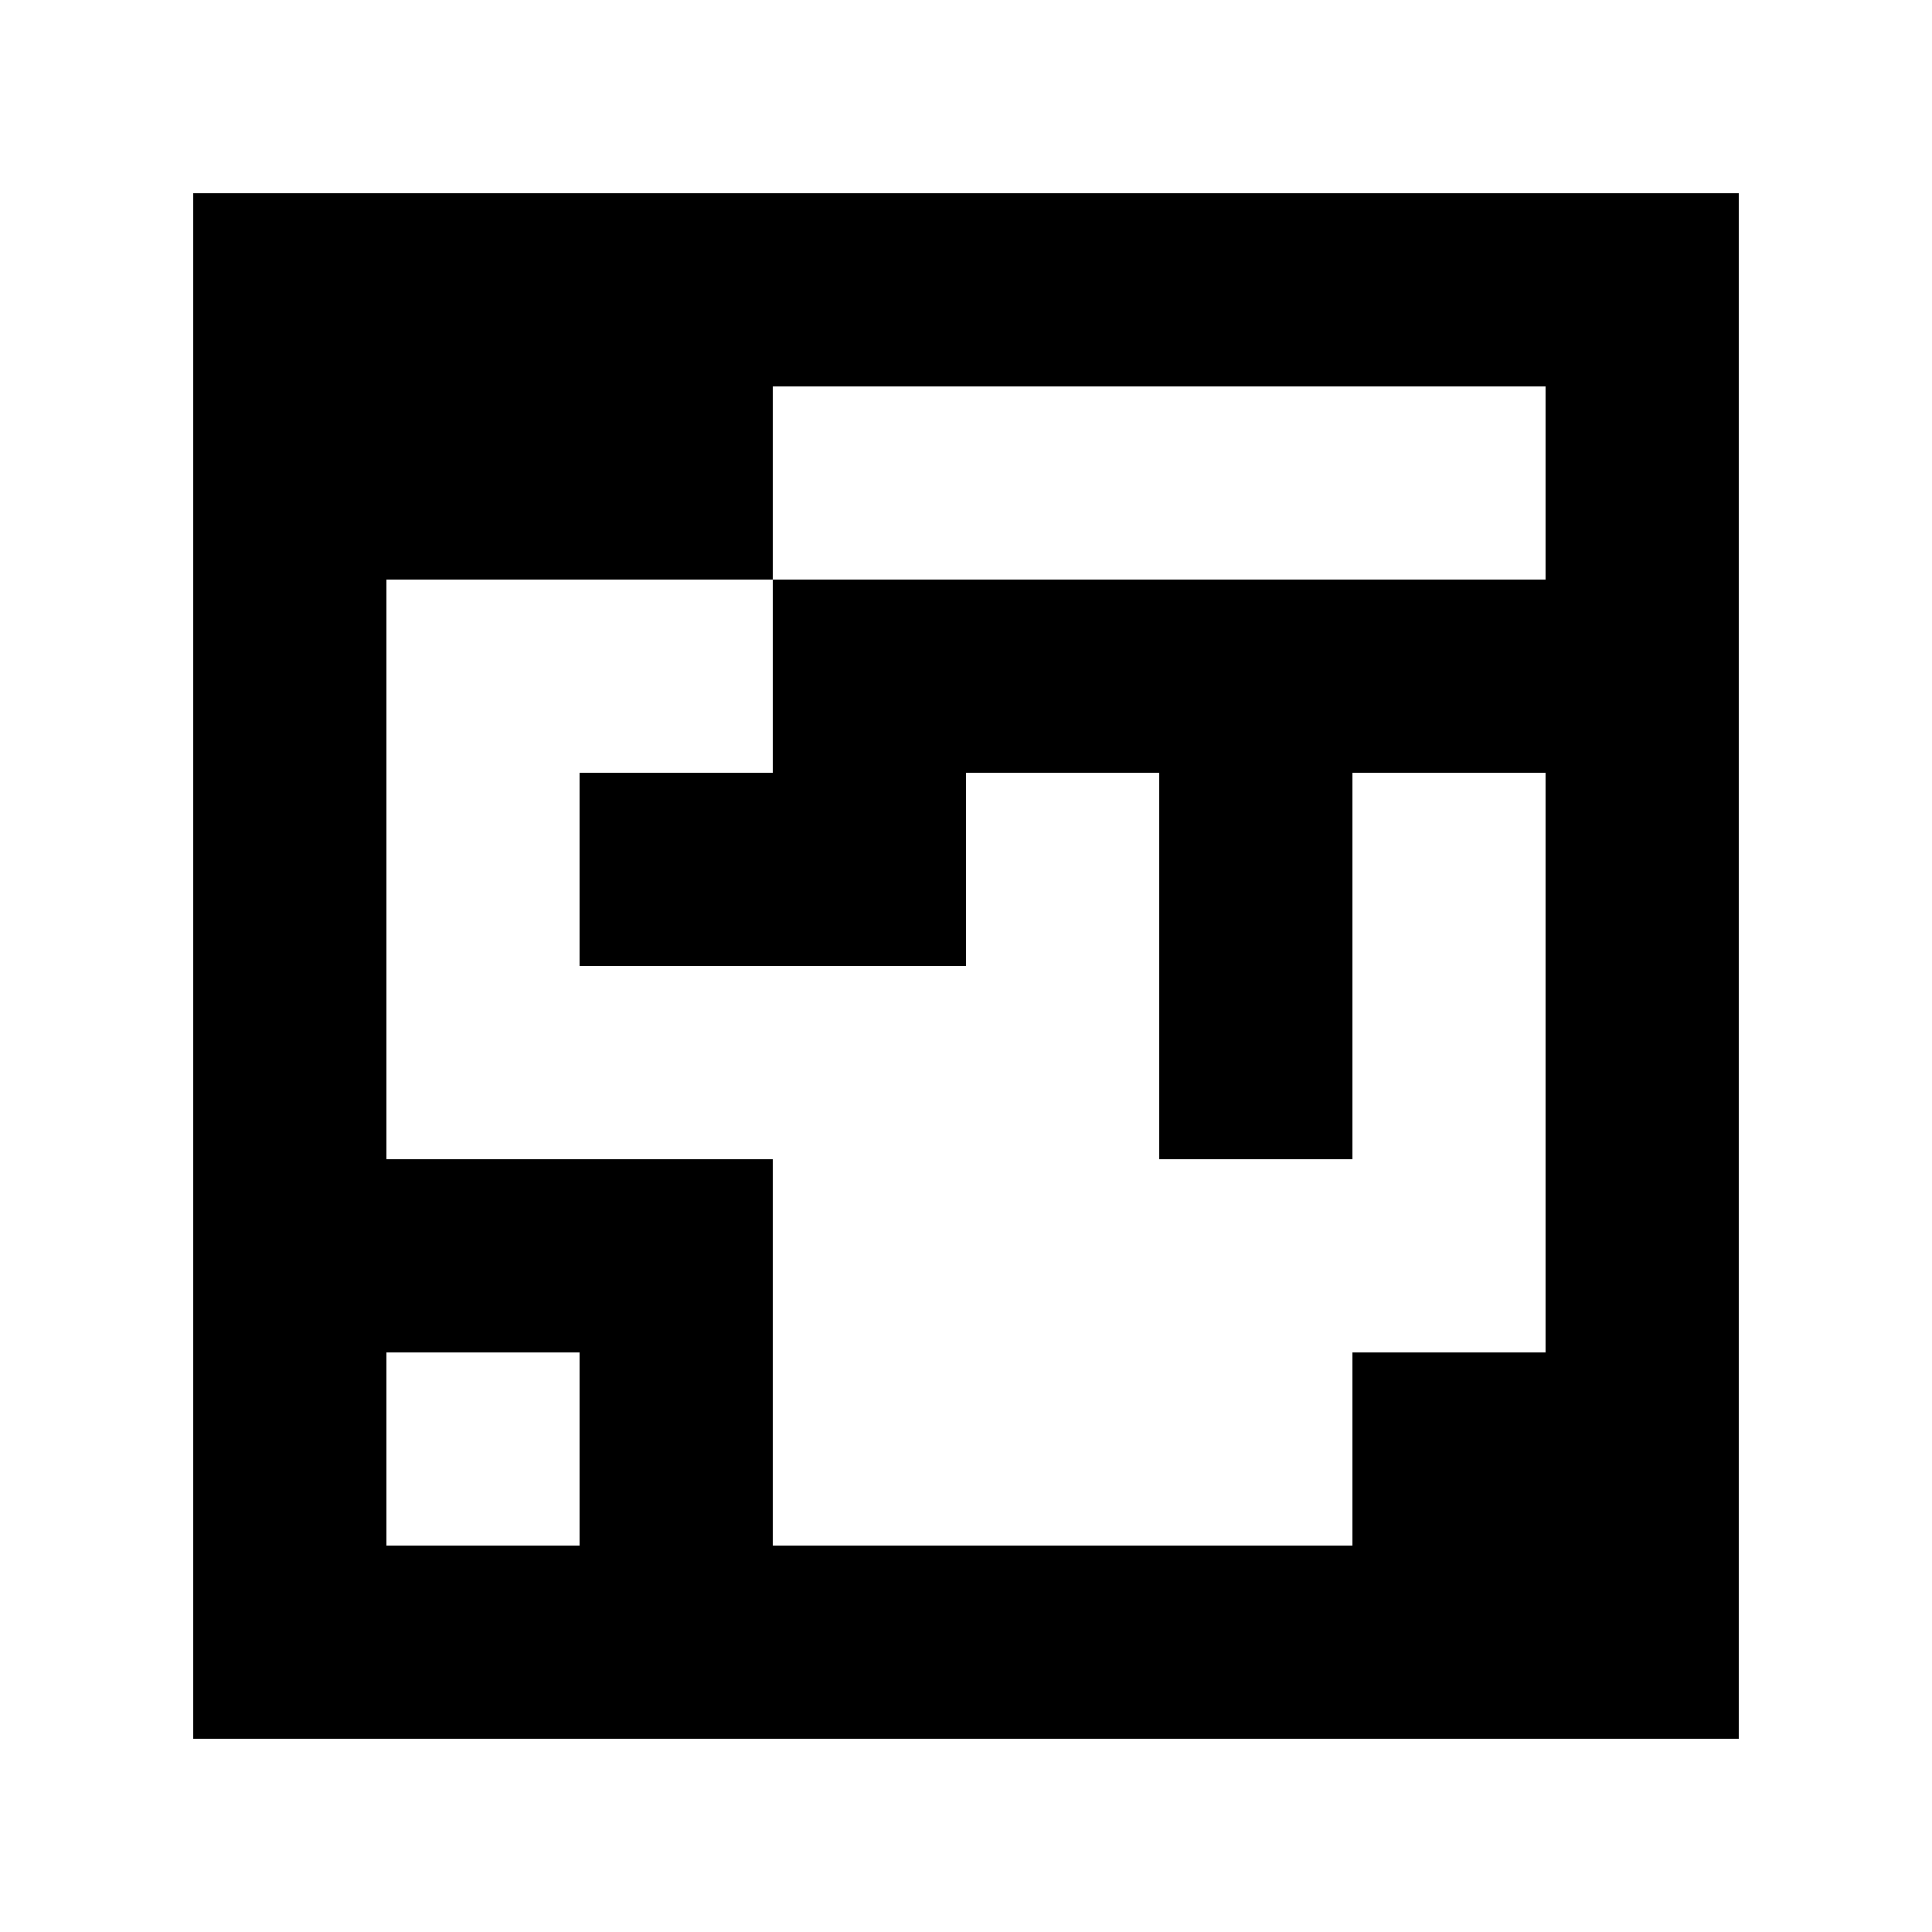 <?xml version="1.0" standalone="yes"?>
<svg xmlns="http://www.w3.org/2000/svg" width="100" height="100">
<path style="fill:#ffffff; stroke:none;" d="M0 0L0 100L100 100L100 0L0 0z"/>
<path style="fill:#000000; stroke:none;" d="M10 10L10 90L90 90L90 10L10 10z"/>
<path style="fill:#ffffff; stroke:none;" d="M40 20L40 30L20 30L20 60L40 60L40 80L70 80L70 70L80 70L80 40L70 40L70 60L60 60L60 40L50 40L50 50L30 50L30 40L40 40L40 30L80 30L80 20L40 20M20 70L20 80L30 80L30 70L20 70z"/>
</svg>
